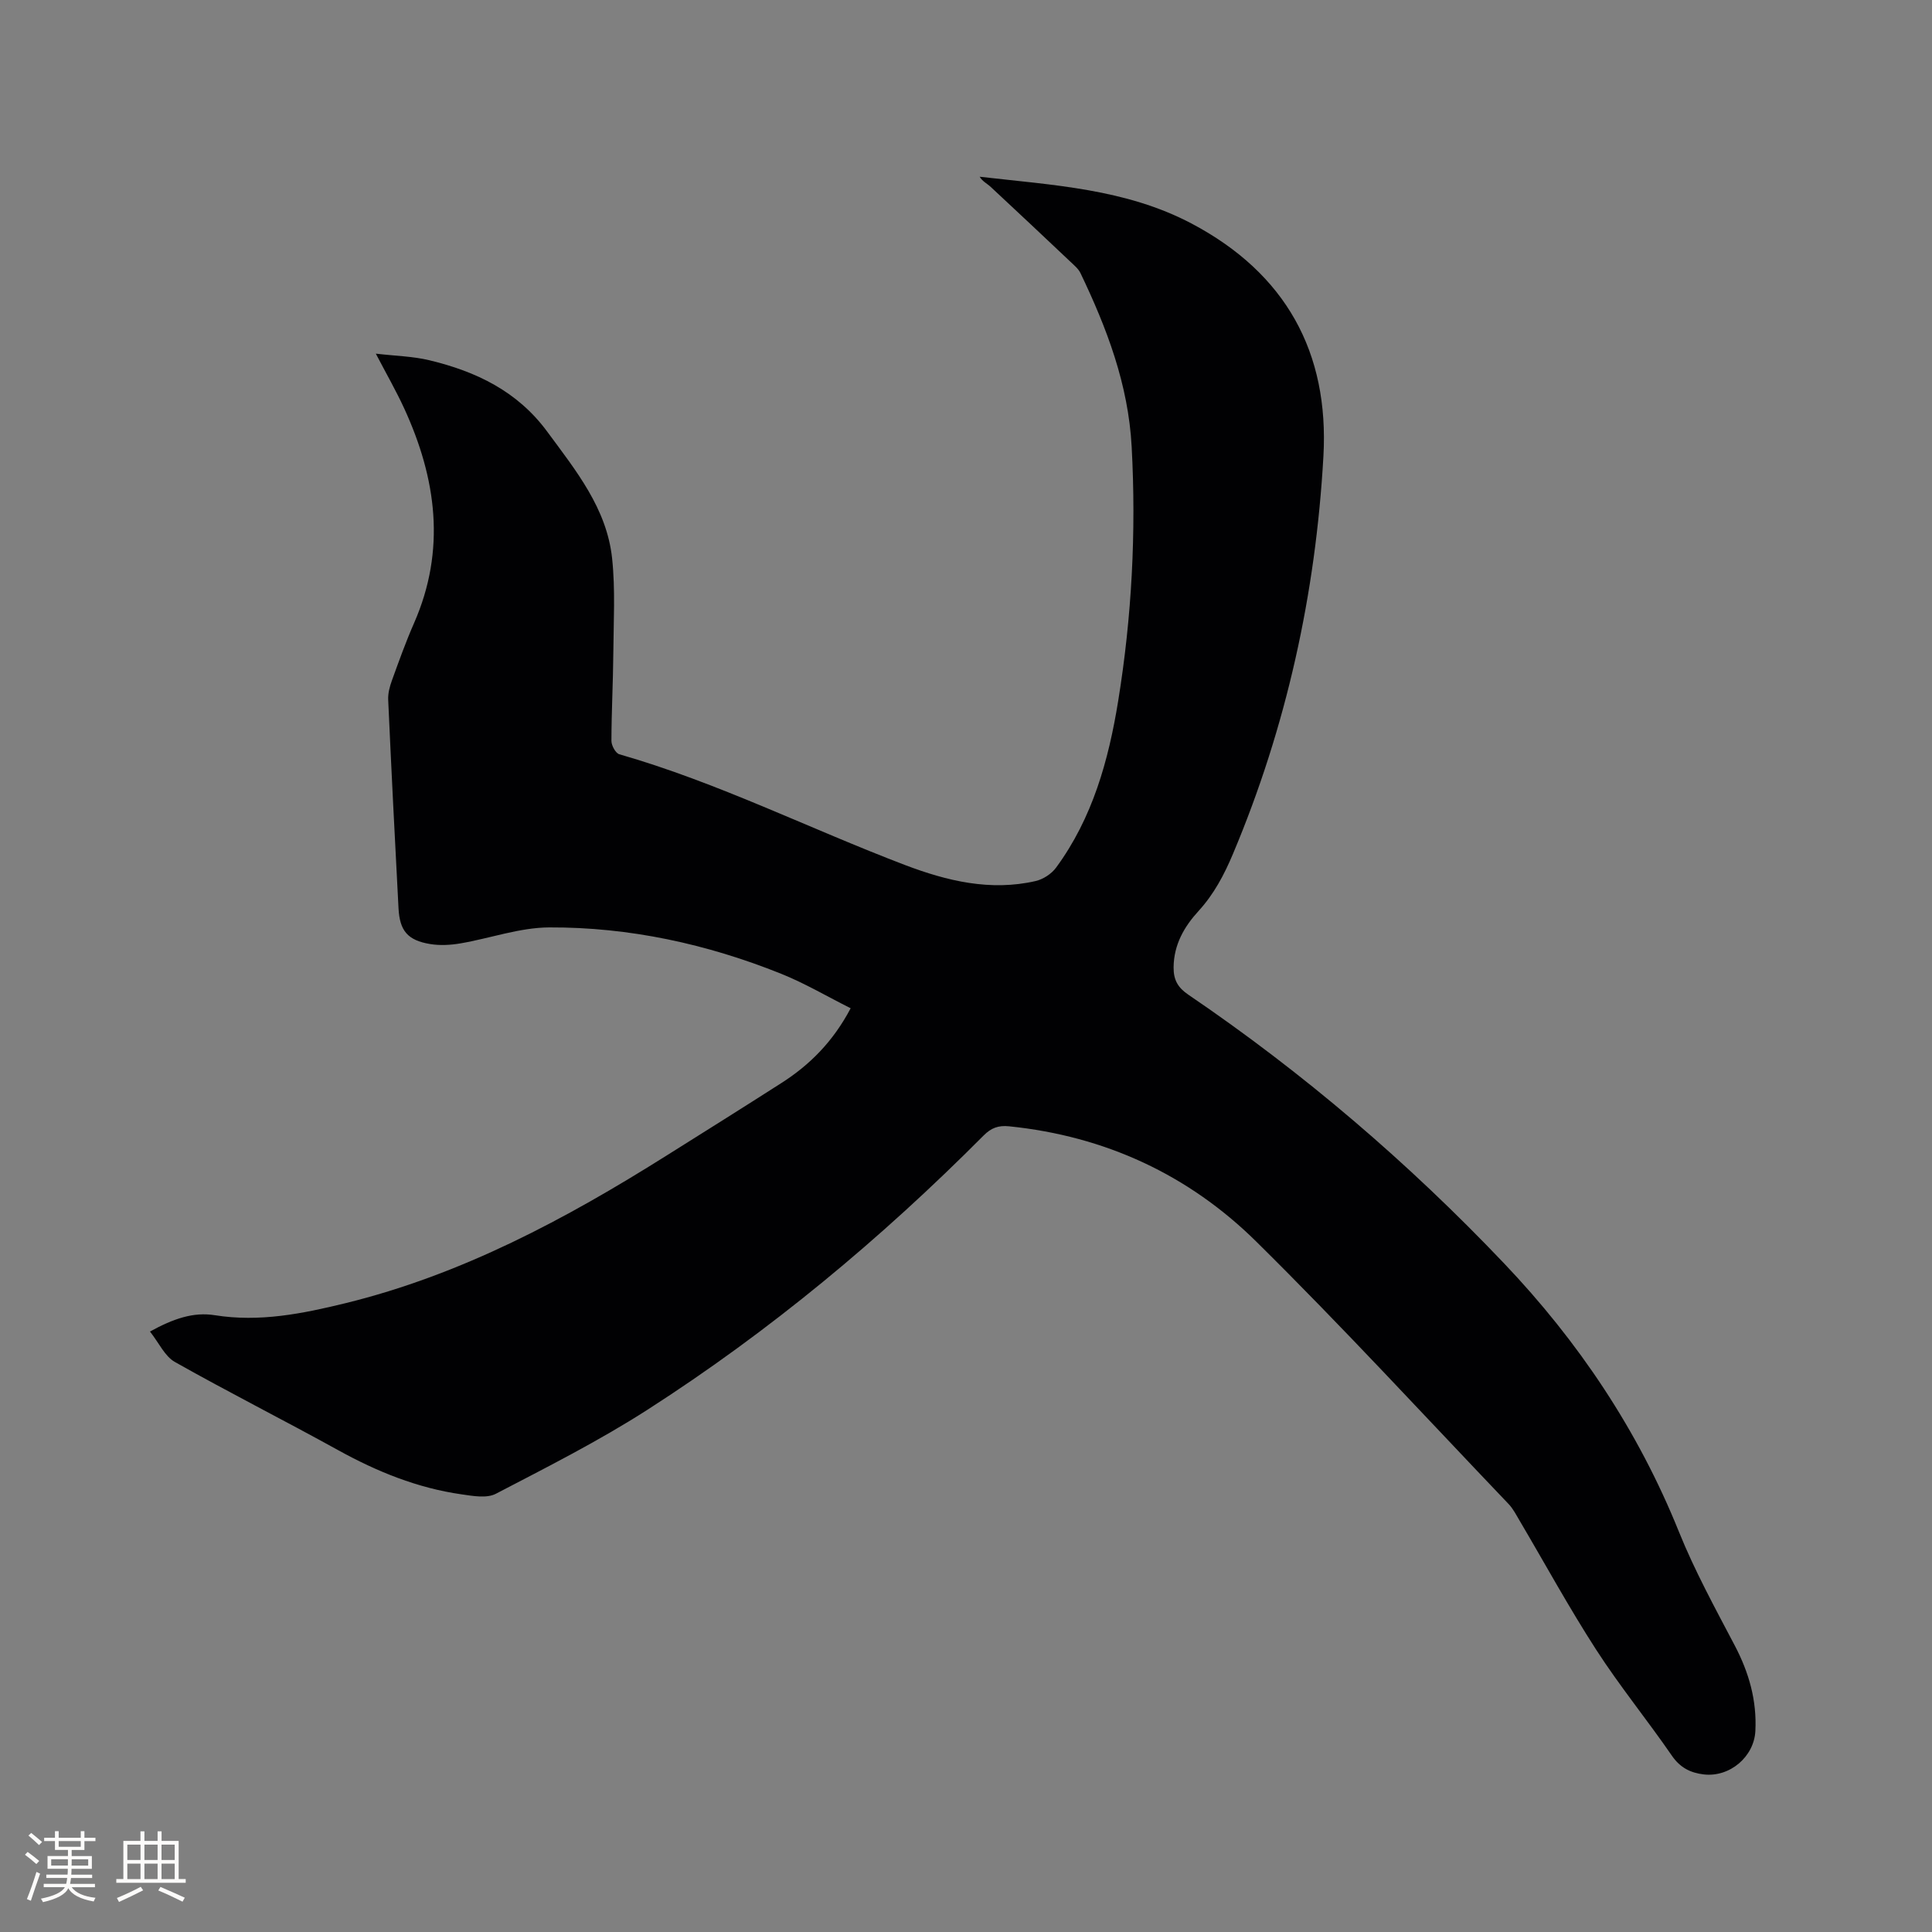 <svg enable-background="new 0 0 400 400" viewBox="0 0 400 400" xmlns="http://www.w3.org/2000/svg"><rect x="0" y="0" width="400" height="400" fill="#808080" stroke="none"/><path d="m31.05 275.68c4.85-2.66 8.98-4.09 13.42-3.38 9.25 1.48 18.14-.31 27.02-2.48 24.08-5.9 45.59-17.42 66.38-30.49 7.98-5.01 15.97-10.02 23.91-15.1 5.9-3.77 10.71-8.6 14.34-15.48-4.85-2.43-9.48-5.17-14.41-7.15-15.38-6.17-31.43-9.66-48-9.59-6.13.03-12.24 2.26-18.39 3.31-2.05.35-4.25.47-6.29.13-4.63-.77-6.27-2.74-6.52-7.37-.76-14.4-1.49-28.8-2.14-43.2-.06-1.32.31-2.73.77-3.99 1.44-3.98 2.87-7.98 4.57-11.85 6.68-15.2 4.65-29.97-2.04-44.52-1.67-3.62-3.66-7.09-5.86-11.3 4.07.48 7.68.54 11.1 1.37 9.65 2.32 18.21 6.39 24.39 14.78 5.94 8.06 12.33 15.9 13.43 26.23.69 6.49.3 13.11.25 19.68-.05 6.04-.38 12.08-.39 18.12 0 .95.86 2.54 1.63 2.76 20.42 5.86 39.4 15.42 59.17 22.94 8.69 3.3 17.66 5.46 27.02 3.31 1.57-.36 3.3-1.49 4.25-2.79 7.54-10.26 10.86-22.21 12.85-34.51 2.82-17.41 3.74-34.94 2.79-52.6-.69-12.93-5.14-24.56-10.6-35.97-.44-.91-1.33-1.63-2.09-2.36-5.47-5.17-10.95-10.33-16.47-15.46-.76-.71-1.75-1.17-2.31-2.13 15.14 1.75 30.19 2.47 43.89 9.7 19.51 10.31 28.48 26.71 27.28 48.16-1.59 28.41-7.63 55.98-18.72 82.32-1.82 4.32-3.93 8.34-7.15 11.86-2.94 3.21-5.11 6.94-5.15 11.65-.02 2.65.92 4.22 3.08 5.68 23.77 16.15 45.49 34.74 65.28 55.54 15.48 16.26 27.79 34.63 36.24 55.58 3.27 8.12 7.52 15.87 11.6 23.64 2.93 5.59 4.57 11.34 4.25 17.67-.27 5.32-5.3 9.63-10.72 8.98-2.72-.33-4.84-1.38-6.54-3.84-5.11-7.42-10.83-14.43-15.71-21.99-5.62-8.7-10.59-17.81-15.86-26.74-.7-1.18-1.34-2.45-2.27-3.42-17.35-18.17-34.37-36.69-52.24-54.33-14.03-13.85-31.32-21.84-51.16-23.86-2.23-.23-3.72.33-5.29 1.91-21.23 21.34-44.27 40.52-69.6 56.78-10.05 6.45-20.78 11.87-31.38 17.39-1.88.98-4.75.46-7.09.12-9.13-1.3-17.51-4.7-25.56-9.15-11.2-6.19-22.64-11.96-33.79-18.25-2.1-1.18-3.31-3.96-5.17-6.31z" fill="#010103"/><g fill="#fcfbfa"><path d="m5.17 384 .55-.58c.85.61 1.65 1.24 2.4 1.87l-.59.64c-.83-.73-1.62-1.38-2.36-1.93m1.22 9.53-.82-.34c.71-1.76 1.37-3.64 1.98-5.63.24.13.5.25.76.36-.6 1.67-1.24 3.54-1.92 5.61m-.5-13.5.57-.54c.56.44 1.31 1.06 2.26 1.87l-.64.64c-.68-.66-1.41-1.32-2.19-1.97m3.25.46h2.24v-1.36h.77v1.36h4.57v-1.36h.76v1.36h2.28v.69h-2.28v1.84h-2.64v1.26h4.18v2.64h-4.21c0 .45-.02.86-.05 1.21h4.32v.69h-4.38c-.04.34-.1.75-.19 1.22h5.15v.69h-4.82c.87 1.19 2.51 1.92 4.93 2.19-.17.31-.3.57-.37.76-2.77-.49-4.52-1.41-5.26-2.76-.56 1.26-2.3 2.23-5.24 2.9-.12-.24-.26-.48-.43-.72 2.73-.55 4.38-1.34 4.96-2.38h-4.38v-.69h4.65c.1-.38.17-.79.21-1.22h-4.32v-.69h4.4c.03-.34.05-.75.05-1.21h-4.2v-2.64h4.23v-1.26h-2.69v-1.84h-2.24zm1.46 4.46v1.29h3.45c.01-.4.02-.57.01-.53v-.32-.45h-3.46zm1.55-2.59h4.57v-1.19h-4.57zm6.11 2.59h-3.42v.77c-.01.19-.01.37-.02.53h3.44z"/><path d="m32.63 379.16h.82v1.98h3.54v7.89h1.46v.78h-14.37v-.78h1.46v-7.89h3.54v-1.98h.82v1.98h2.73zm-3.49 11.48.5.73c-1.61.82-3.28 1.63-5 2.41-.13-.27-.28-.55-.44-.82 1.75-.72 3.4-1.49 4.94-2.32m-2.78-5.55h2.73v-3.18h-2.73zm0 3.95h2.73v-3.2h-2.73zm3.54-3.95h2.73v-3.18h-2.73zm0 3.95h2.73v-3.2h-2.73zm7.89 4.68c-1.84-.92-3.51-1.7-5.02-2.32l.45-.73c1.89.8 3.57 1.55 5.04 2.23zm-1.62-11.81h-2.73v3.18h2.73zm-2.73 7.13h2.73v-3.2h-2.73z"/></g></svg>